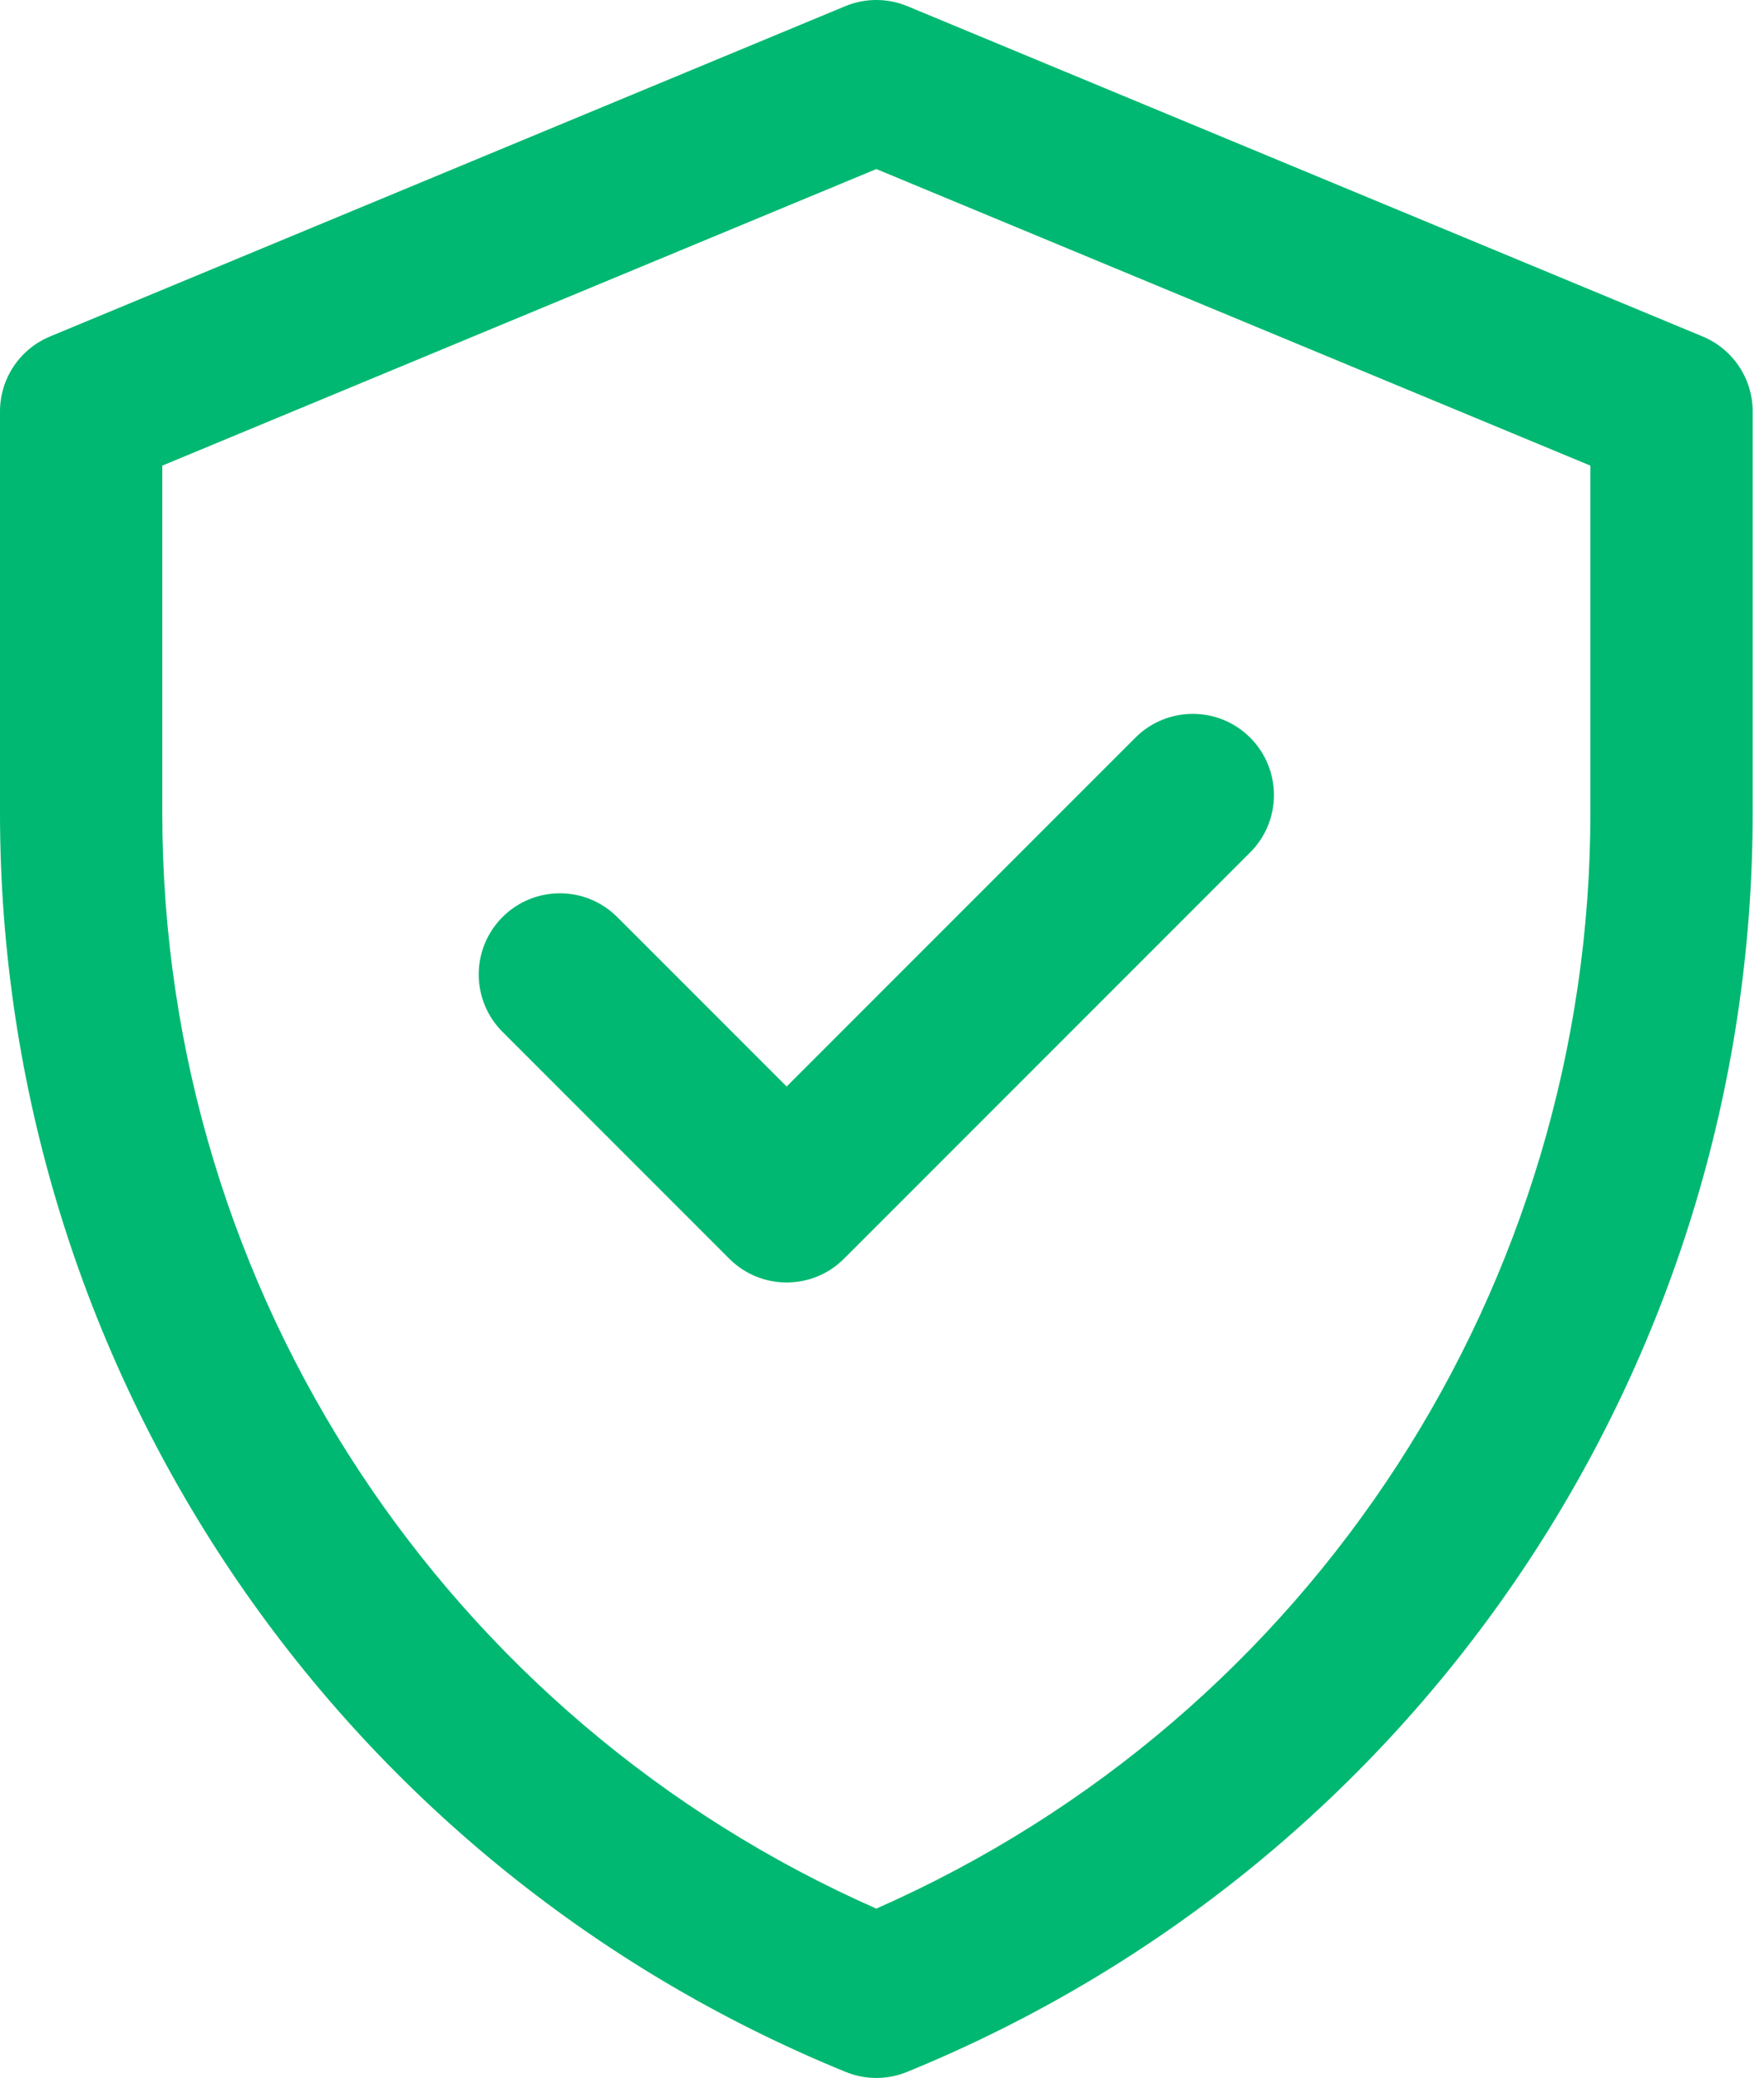 <svg width="107" height="126" viewBox="0 0 107 126" fill="none" xmlns="http://www.w3.org/2000/svg">
<path d="M103.278 20.403L55.044 0.376C53.835 -0.125 52.477 -0.126 51.269 0.376L3.035 20.403C1.197 21.166 0 22.959 0 24.948V49.293C0 82.814 20.261 112.967 51.296 125.635C52.488 126.122 53.824 126.122 55.016 125.635C86.051 112.968 106.313 82.814 106.313 49.293V24.948C106.313 22.959 105.115 21.166 103.278 20.403ZM96.469 49.293C96.469 77.79 79.734 104.022 53.156 115.732C27.288 104.335 9.844 78.562 9.844 49.293V28.234L53.156 10.251L96.469 28.234V49.293ZM47.716 65.883L68.871 44.728C70.793 42.806 73.91 42.806 75.832 44.728C77.754 46.651 77.754 49.767 75.832 51.689L51.196 76.324C49.274 78.246 46.158 78.246 44.236 76.324L30.481 62.569C28.558 60.647 28.558 57.53 30.481 55.608C32.403 53.686 35.519 53.686 37.441 55.608L47.716 65.883Z" fill="#00B871"/>
</svg>
